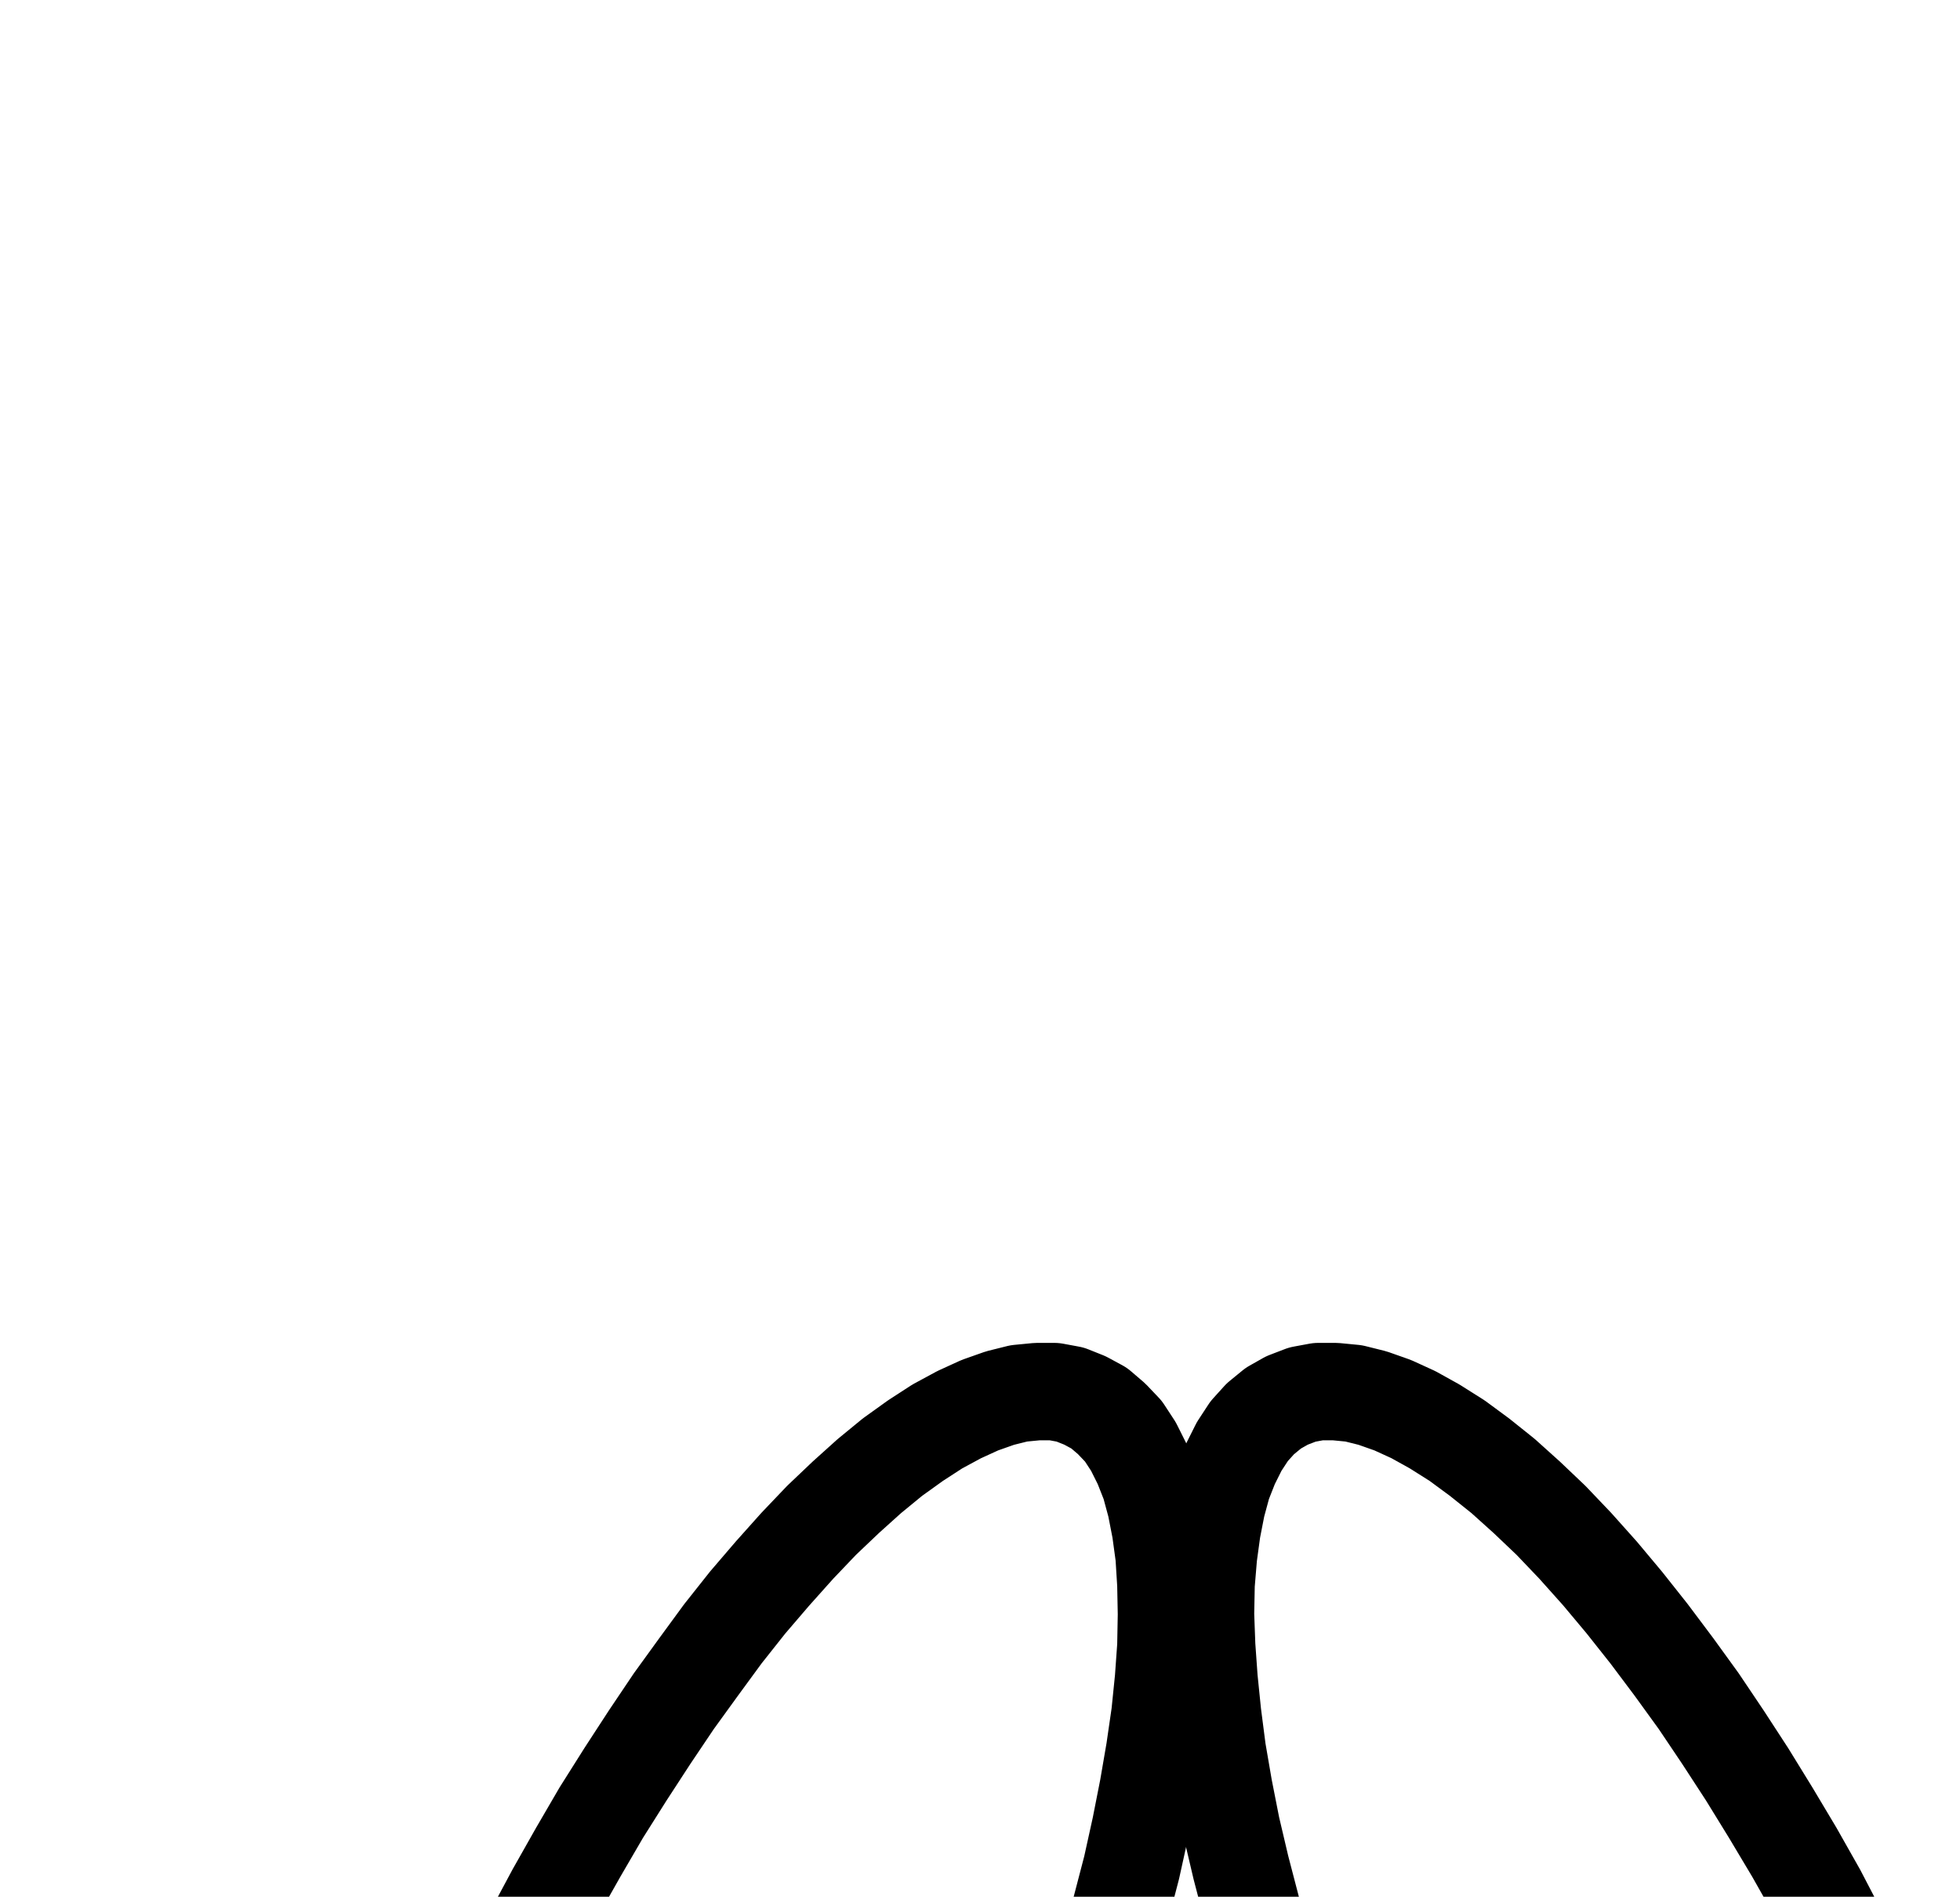 <?xml version="1.0" encoding="UTF-8" standalone="no"?>
<!-- Created with Inkscape (http://www.inkscape.org/) -->

<svg
   version="1.1"
   id="svg1"
   width="530.96"
   height="513.893"
   viewBox="0 0 530.96 513.893"
   sodipodi:docname="LapisSilexUstus.pdf"
   xmlns:inkscape="http://www.inkscape.org/namespaces/inkscape"
   xmlns:sodipodi="http://sodipodi.sourceforge.net/DTD/sodipodi-0.dtd"
   xmlns="http://www.w3.org/2000/svg"
   xmlns:svg="http://www.w3.org/2000/svg">
  <defs
     id="defs1">
    <clipPath
       clipPathUnits="userSpaceOnUse"
       id="clipPath2">
      <path
         d="M 0,0.16 V 1122.56 H 793.6 V 0.16 Z"
         transform="translate(-239.68,-589.44)"
         clip-rule="evenodd"
         id="path2" />
    </clipPath>
    <clipPath
       clipPathUnits="userSpaceOnUse"
       id="clipPath4">
      <path
         d="M 0,0.16 V 1122.56 H 793.6 V 0.16 Z"
         transform="translate(-293.92,-299.36)"
         clip-rule="evenodd"
         id="path4" />
    </clipPath>
    <clipPath
       clipPathUnits="userSpaceOnUse"
       id="clipPath6">
      <path
         d="M 0,0.16 V 1122.56 H 793.6 V 0.16 Z"
         transform="translate(-348.64,-299.36)"
         clip-rule="evenodd"
         id="path6" />
    </clipPath>
  </defs>
  <sodipodi:namedview
     id="namedview1"
     pagecolor="#505050"
     bordercolor="#eeeeee"
     borderopacity="1"
     inkscape:showpageshadow="0"
     inkscape:pageopacity="0"
     inkscape:pagecheckerboard="0"
     inkscape:deskcolor="#505050">
    <inkscape:page
       x="0"
       y="0"
       inkscape:label="1"
       id="page1"
       width="530.96"
       height="513.893"
       margin="0"
       bleed="0" />
  </sodipodi:namedview>
  <g
     id="g1"
     inkscape:groupmode="layer"
     inkscape:label="1">
    <path
       id="path1"
       d="m 0,0 1.12,10.08 1.12,9.76 1.44,9.6 1.6,9.44 1.6,9.28 1.92,8.96 1.92,8.64 2.08,8.48 2.24,8 2.4,7.84 2.4,7.52 2.56,7.04 2.72,6.72 2.88,6.4 2.88,5.92 2.88,5.6 3.04,5.12 3.2,4.64 3.2,4.32 3.2,3.84 3.36,3.36 3.36,2.88 3.36,2.4 3.52,1.92 3.36,1.44 3.52,0.96 3.52,0.48 3.52,0.16 3.52,-0.48 L 80.96,159.2 84.32,157.76 87.84,155.84 l 3.36,-2.4 3.36,-2.88 3.36,-3.36 3.2,-3.68 3.2,-4.32 3.2,-4.64 3.04,-5.12 3.04,-5.6 2.88,-5.92 2.72,-6.4 2.72,-6.72 2.56,-7.04 2.56,-7.52 2.24,-7.68 2.24,-8.16 2.08,-8.48 2.08,-8.64 L 137.44,48.32 139.2,39.2 140.64,29.76 l 1.44,-9.6 1.28,-9.92 1.12,-9.92 0.96,-10.08 0.8,-10.24 0.64,-10.4"
       style="fill:none;stroke:#000000;stroke-width:26.4;stroke-linecap:round;stroke-linejoin:round;stroke-miterlimit:10;stroke-dasharray:none;stroke-opacity:1"
       transform="translate(239.68,669.52)"
       clip-path="url(#clipPath2)" />
    <path
       id="path3"
       d="m 0,0 -4,-1.6 -4.32,-0.8 h -4.64 l -4.96,0.48 -5.12,1.28 L -28.48,1.28 -34.08,3.84 -40,7.04 l -5.92,3.84 -6.24,4.48 -6.24,5.12 -6.4,5.76 -6.56,6.24 -6.56,6.88 -6.72,7.52 -6.72,7.84 -6.72,8.48 -6.56,8.96 -6.72,9.28 -6.56,9.76 -6.56,10.08 -6.56,10.4 -6.24,10.72 -6.24,11.04 -6.08,11.36 -5.76,11.36 -5.76,11.68 -5.44,11.68 -5.12,11.84 -4.96,11.84 -4.8,11.84 -4.32,11.84 -4.16,11.84 -3.84,11.68 -3.52,11.52 -3.04,11.36 -2.88,11.04 -2.4,10.88 -2.24,10.56 -1.6,10.24 -1.44,9.92 -0.96,9.44 -0.64,8.96 -0.16,8.64 0.16,8.16 0.48,7.68 0.96,7.04 1.28,6.56 1.6,5.92 2.08,5.28 2.4,4.8 2.72,4.16 3.04,3.36 3.52,2.88 3.68,2.08 4.16,1.6 4.32,0.8 h 4.64 l 4.96,-0.48 5.12,-1.28 5.44,-1.92 5.6,-2.56 5.76,-3.2 6.08,-3.84 6.08,-4.48 6.4,-5.12 6.4,-5.76 6.56,-6.24 6.56,-6.88 6.72,-7.52 6.56,-7.84 6.72,-8.48 6.72,-8.96 6.72,-9.28 6.56,-9.76 6.56,-10.08 6.4,-10.4 6.4,-10.72 6.24,-11.04 5.92,-11.36 L -35.2,254.72 -29.6,243.04 -24.16,231.36 -18.88,219.52 -13.92,207.68 -9.28,195.84 -4.8,184 l 4.16,-11.84 3.84,-11.68 3.36,-11.52 3.2,-11.36 2.88,-11.04 2.4,-10.88 2.08,-10.56 L 18.88,94.88 20.32,84.96 21.28,75.52 21.92,66.56 l 0.16,-8.64 -0.16,-8.16 L 21.44,42.08 20.48,35.04 19.2,28.48 17.6,22.56 15.52,17.28 13.12,12.48 10.4,8.32 7.2,4.96 3.84,2.08 0,0"
       style="fill:none;stroke:#000000;stroke-width:26.4;stroke-linecap:round;stroke-linejoin:round;stroke-miterlimit:10;stroke-dasharray:none;stroke-opacity:1"
       transform="translate(293.92,379.44)"
       clip-path="url(#clipPath4)" />
    <path
       id="path5"
       d="m 0,0 -3.68,2.08 -3.52,2.88 -3.04,3.36 -2.72,4.16 -2.4,4.8 -2.08,5.28 -1.6,5.92 -1.28,6.56 -0.96,7.04 -0.64,7.68 -0.16,8.16 0.32,8.64 0.64,8.96 0.96,9.44 1.28,9.92 1.76,10.24 2.08,10.56 2.56,10.88 2.88,11.04 3.04,11.36 3.52,11.52 3.84,11.68 4.16,11.84 4.32,11.84 4.8,11.84 4.96,11.84 5.12,11.84 5.44,11.68 5.76,11.68 5.76,11.36 6.08,11.36 6.24,11.04 6.24,10.72 6.56,10.4 6.4,10.08 6.72,9.76 6.56,9.28 6.72,8.96 6.72,8.48 6.72,7.84 6.72,7.52 6.56,6.88 6.56,6.24 6.4,5.76 6.24,5.12 6.24,4.48 5.92,3.84 5.92,3.2 5.6,2.56 5.44,1.92 5.12,1.28 4.96,0.48 h 4.64 l 4.32,-0.8 4,-1.6 3.84,-2.08 3.36,-2.88 3.2,-3.36 2.72,-4.16 2.4,-4.8 2.08,-5.28 1.6,-5.92 1.28,-6.56 0.96,-7.04 0.48,-7.68 0.16,-8.16 -0.16,-8.64 -0.64,-8.96 -0.96,-9.44 L 209.6,316 207.84,305.76 l -2.08,-10.56 -2.4,-10.88 -2.88,-11.04 -3.2,-11.36 -3.52,-11.52 L 190.08,238.72 185.92,226.88 181.44,215.04 176.8,203.2 171.84,191.36 166.56,179.52 161.12,167.84 155.52,156.16 149.6,144.8 143.68,133.44 137.44,122.4 l -6.4,-10.72 -6.4,-10.4 -6.56,-10.08 -6.56,-9.76 -6.72,-9.28 -6.72,-8.96 -6.72,-8.48 -6.56,-7.84 -6.72,-7.52 L 71.52,32.48 64.96,26.24 58.56,20.48 52.16,15.36 46.08,10.88 40,7.04 34.24,3.84 28.64,1.28 23.2,-0.64 18.08,-1.92 13.12,-2.4 H 8.48 L 4.16,-1.6 0,0"
       style="fill:none;stroke:#000000;stroke-width:26.4;stroke-linecap:round;stroke-linejoin:round;stroke-miterlimit:10;stroke-dasharray:none;stroke-opacity:1"
       transform="translate(348.64,379.44)"
       clip-path="url(#clipPath6)" />
  </g>
</svg>

